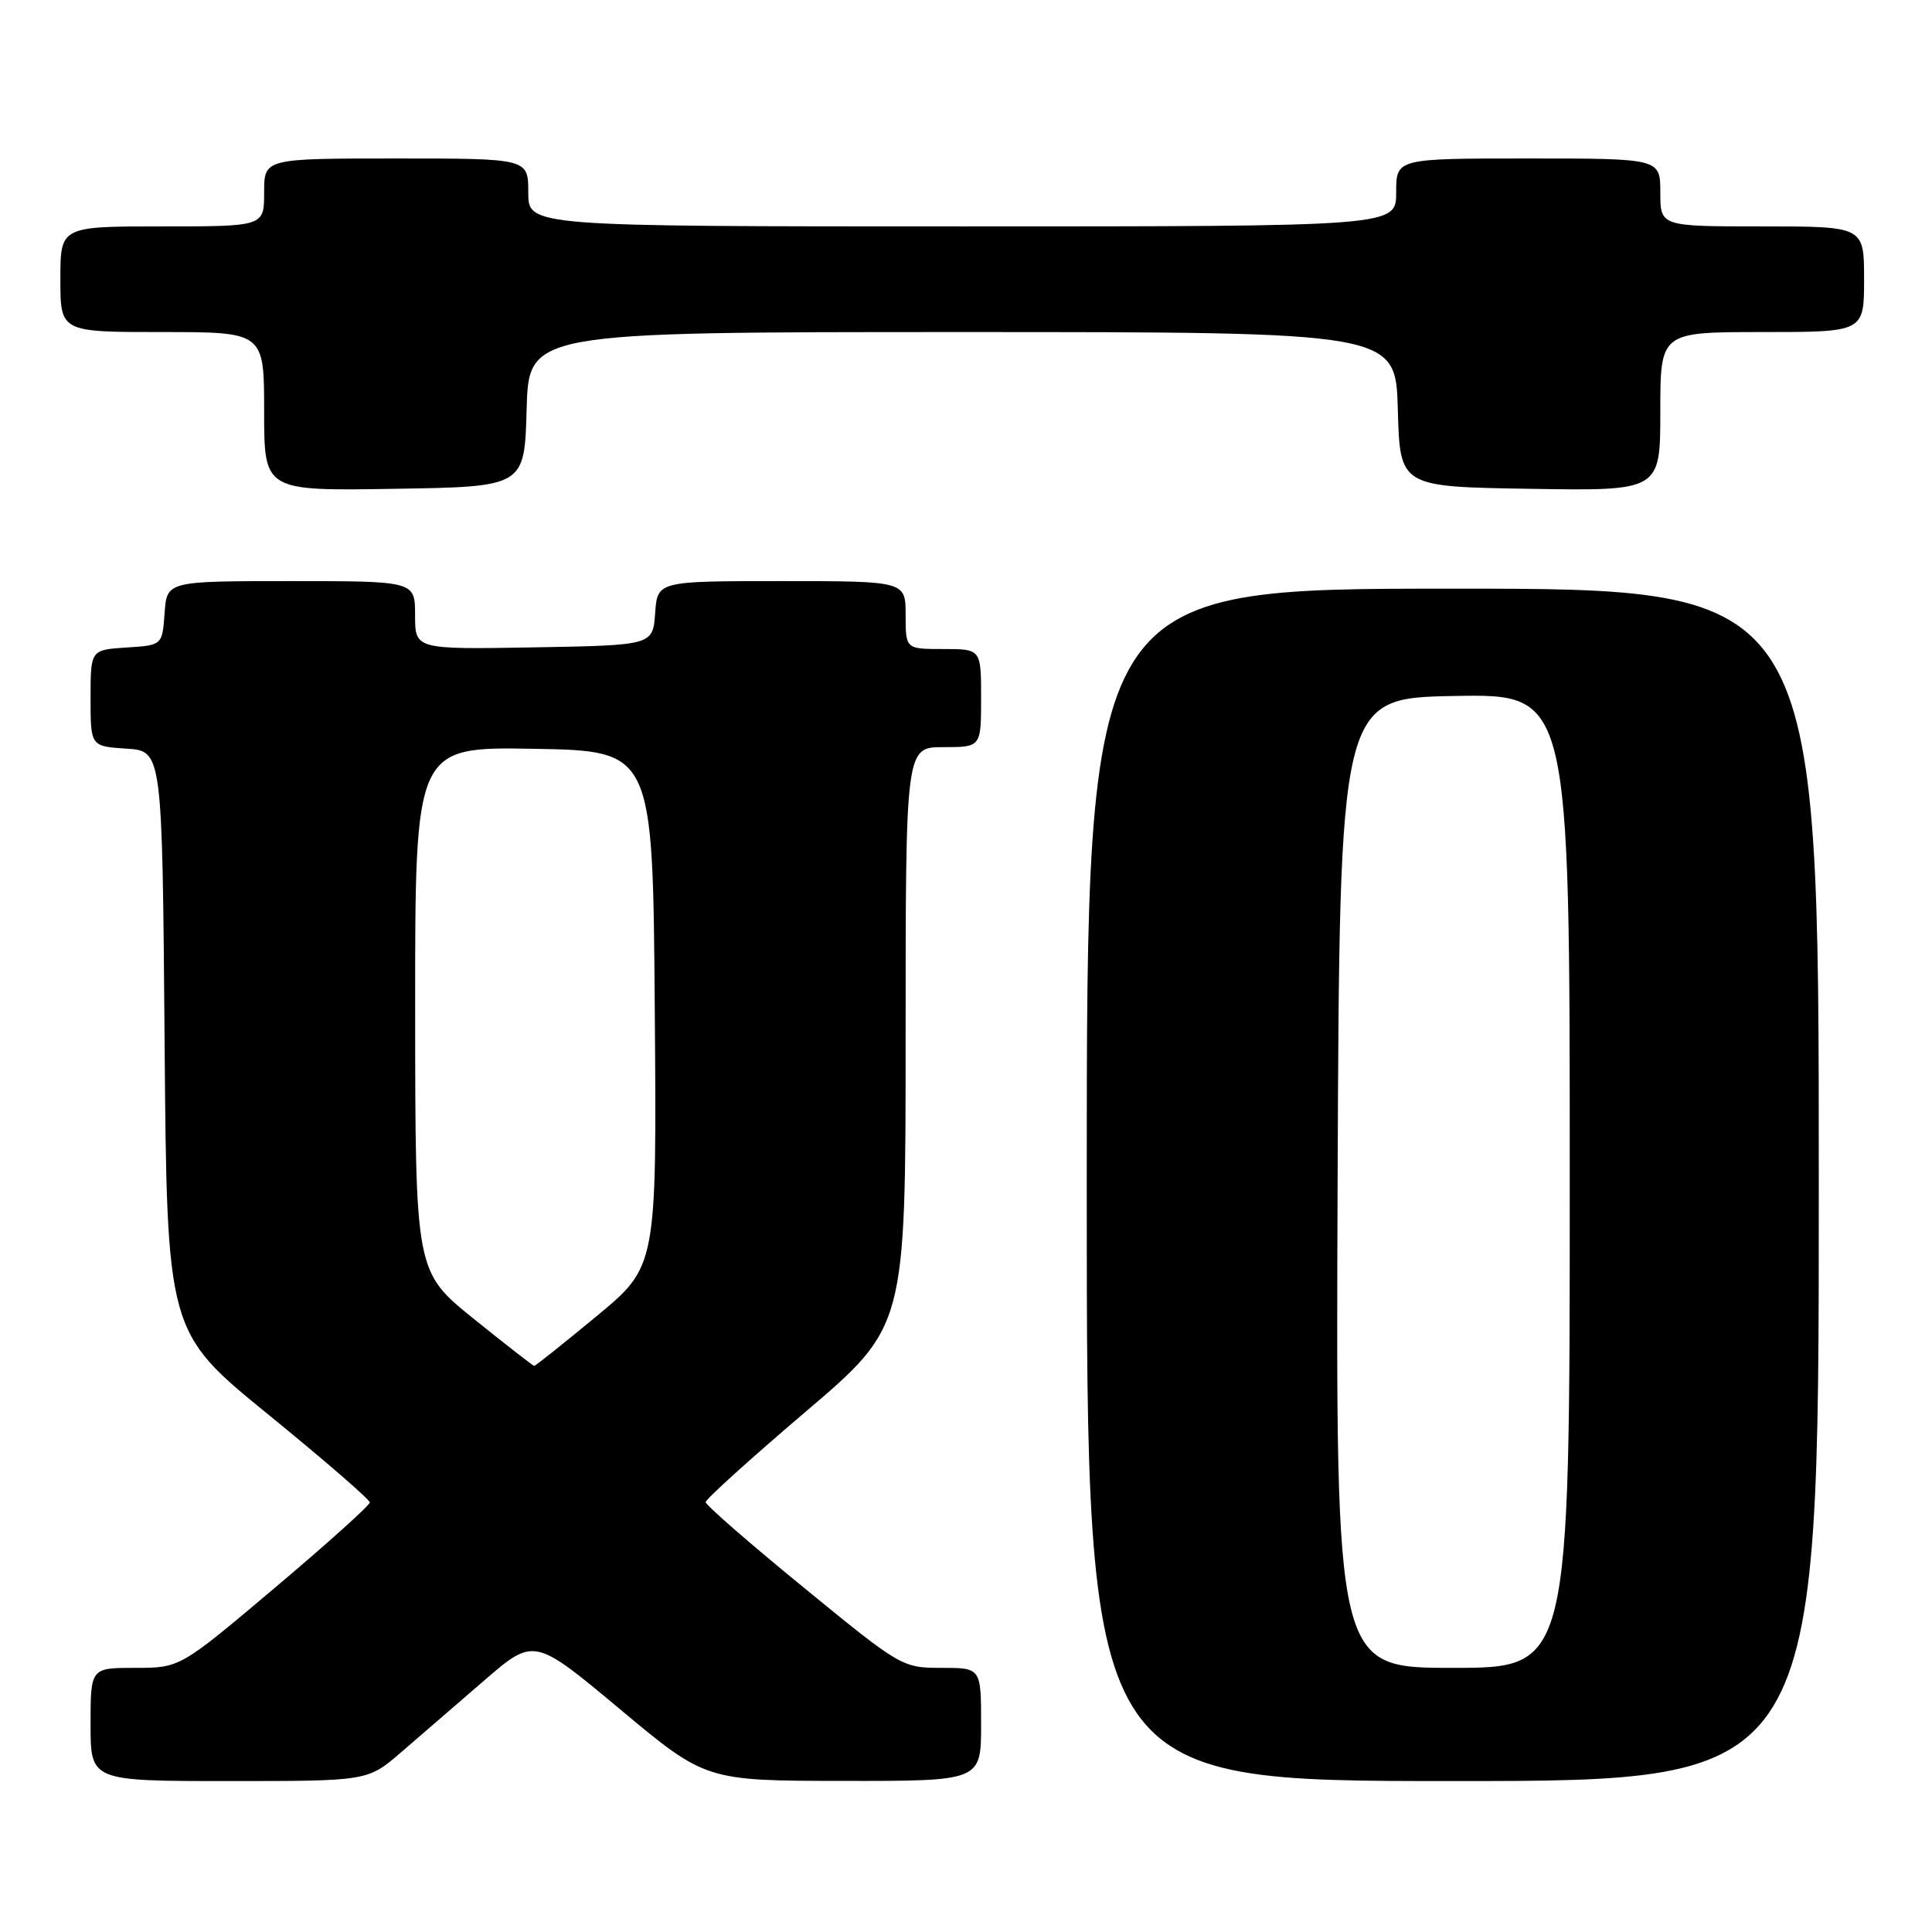 <?xml version="1.0" encoding="UTF-8" standalone="no"?>
<!DOCTYPE svg PUBLIC "-//W3C//DTD SVG 1.1//EN" "http://www.w3.org/Graphics/SVG/1.1/DTD/svg11.dtd" >
<svg xmlns="http://www.w3.org/2000/svg" xmlns:xlink="http://www.w3.org/1999/xlink" version="1.1" viewBox="0 0 256 256">
 <g >
 <path fill="currentColor"
d=" M 53.11 232.22 C 55.52 230.14 60.48 225.86 64.13 222.70 C 70.76 216.97 70.76 216.97 82.13 226.46 C 93.50 235.96 93.50 235.96 111.75 235.98 C 130.00 236.00 130.00 236.00 130.00 228.50 C 130.00 221.00 130.00 221.00 124.75 221.00 C 119.56 221.00 119.35 220.88 106.50 210.36 C 99.35 204.52 93.50 199.42 93.50 199.04 C 93.50 198.66 99.46 193.27 106.75 187.06 C 120.00 175.78 120.00 175.78 120.00 137.39 C 120.00 99.00 120.00 99.00 125.00 99.00 C 130.00 99.00 130.00 99.00 130.00 92.50 C 130.00 86.00 130.00 86.00 125.00 86.00 C 120.00 86.00 120.00 86.00 120.00 81.50 C 120.00 77.00 120.00 77.00 103.56 77.00 C 87.11 77.00 87.11 77.00 86.81 81.25 C 86.50 85.50 86.50 85.50 70.75 85.78 C 55.00 86.05 55.00 86.05 55.00 81.53 C 55.00 77.00 55.00 77.00 38.56 77.00 C 22.11 77.00 22.11 77.00 21.81 81.25 C 21.50 85.50 21.50 85.50 16.75 85.80 C 12.00 86.11 12.00 86.11 12.00 92.50 C 12.00 98.89 12.00 98.89 16.75 99.20 C 21.50 99.50 21.50 99.50 21.81 138.00 C 22.12 176.50 22.12 176.50 35.56 187.44 C 42.95 193.46 49.00 198.70 49.00 199.08 C 49.00 199.46 43.34 204.55 36.42 210.39 C 23.85 221.00 23.85 221.00 17.92 221.00 C 12.00 221.00 12.00 221.00 12.00 228.50 C 12.00 236.00 12.00 236.00 30.36 236.00 C 48.72 236.00 48.72 236.00 53.11 232.22 Z  M 241.00 157.00 C 241.00 78.00 241.00 78.00 192.50 78.00 C 144.00 78.00 144.00 78.00 144.00 157.00 C 144.00 236.00 144.00 236.00 192.50 236.00 C 241.00 236.00 241.00 236.00 241.00 157.00 Z  M 69.78 54.25 C 70.07 44.00 70.07 44.00 127.50 44.00 C 184.93 44.00 184.93 44.00 185.22 54.25 C 185.50 64.50 185.50 64.50 202.75 64.77 C 220.00 65.05 220.00 65.05 220.00 54.52 C 220.00 44.00 220.00 44.00 233.50 44.00 C 247.00 44.00 247.00 44.00 247.00 37.00 C 247.00 30.00 247.00 30.00 233.50 30.00 C 220.00 30.00 220.00 30.00 220.00 25.50 C 220.00 21.00 220.00 21.00 202.50 21.00 C 185.00 21.00 185.00 21.00 185.00 25.50 C 185.00 30.00 185.00 30.00 127.50 30.00 C 70.00 30.00 70.00 30.00 70.00 25.50 C 70.00 21.00 70.00 21.00 52.50 21.00 C 35.00 21.00 35.00 21.00 35.00 25.50 C 35.00 30.00 35.00 30.00 21.50 30.00 C 8.00 30.00 8.00 30.00 8.00 37.00 C 8.00 44.00 8.00 44.00 21.50 44.00 C 35.00 44.00 35.00 44.00 35.00 54.52 C 35.00 65.05 35.00 65.05 52.25 64.77 C 69.50 64.50 69.50 64.50 69.78 54.25 Z  M 62.76 174.74 C 55.03 168.50 55.03 168.50 55.01 133.72 C 55.00 98.95 55.00 98.95 70.75 99.22 C 86.50 99.50 86.50 99.50 86.76 133.65 C 87.03 167.80 87.03 167.80 79.05 174.40 C 74.66 178.03 70.94 181.00 70.78 180.99 C 70.63 180.98 67.02 178.17 62.76 174.74 Z  M 177.24 156.75 C 177.50 92.50 177.50 92.50 192.75 92.22 C 208.00 91.95 208.00 91.95 208.00 156.47 C 208.00 221.00 208.00 221.00 192.49 221.00 C 176.99 221.00 176.99 221.00 177.24 156.75 Z "/>
</g>
</svg>